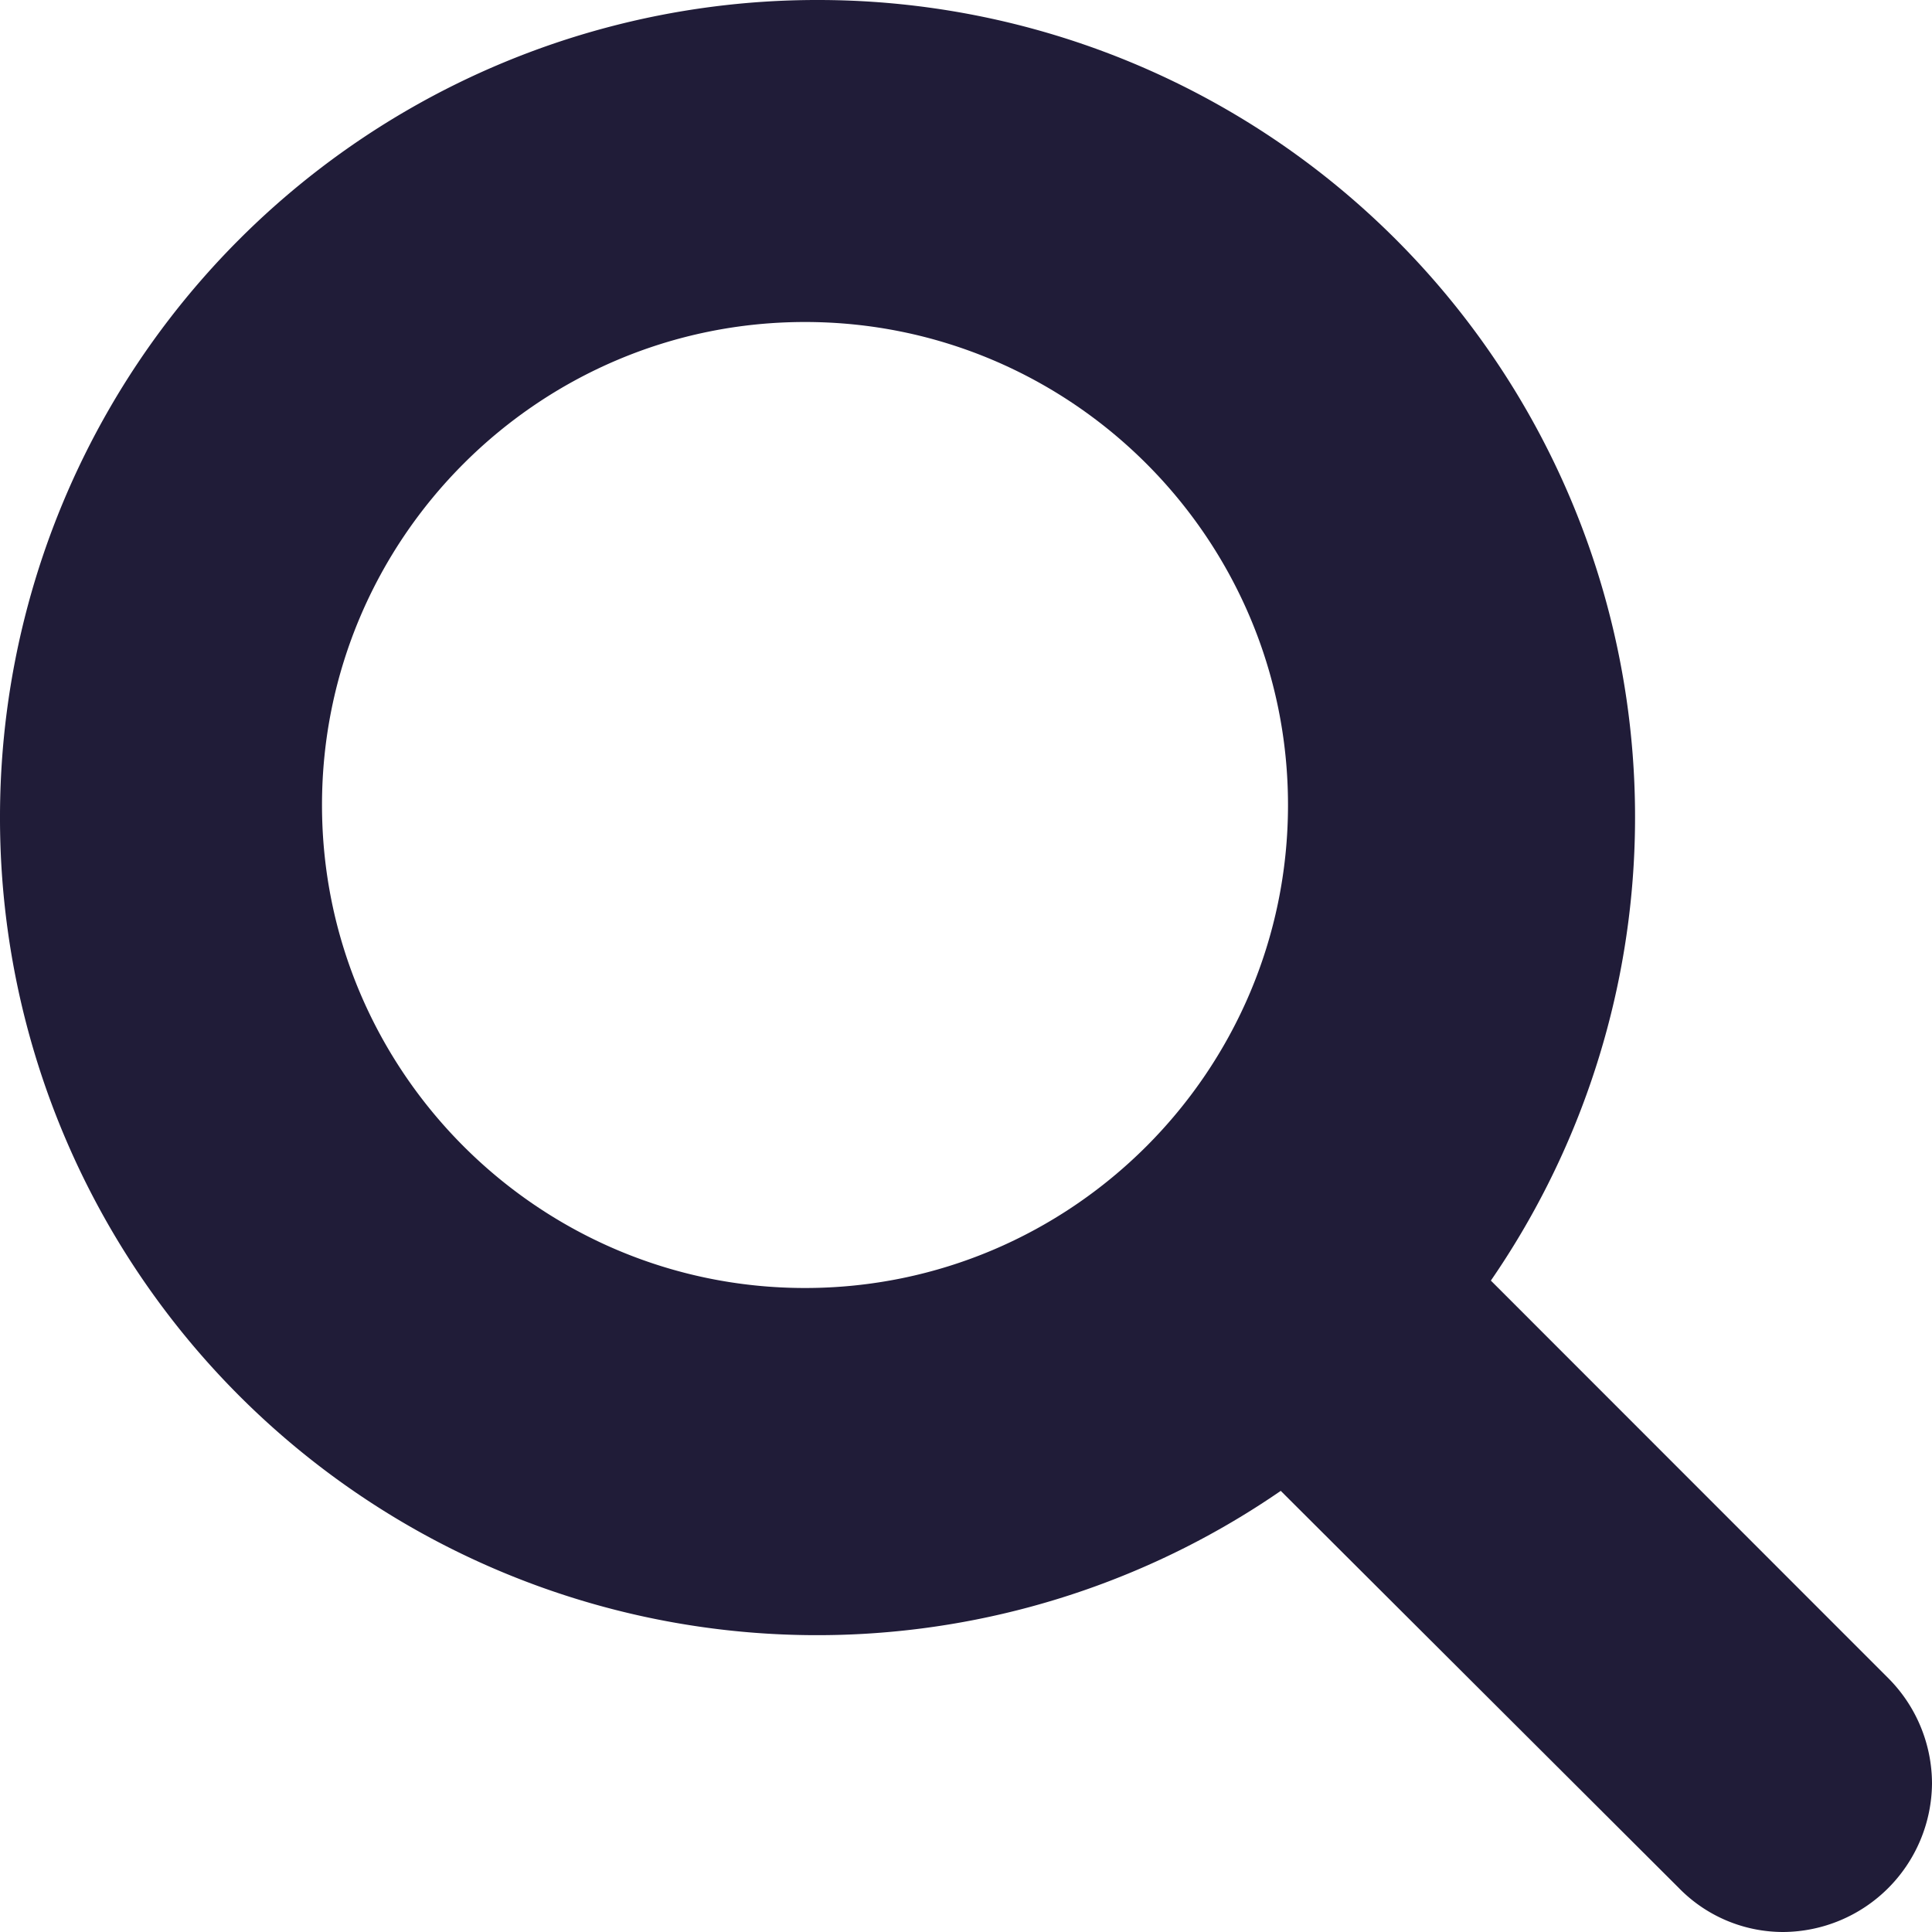 <svg xmlns="http://www.w3.org/2000/svg" viewBox="0 0 12 12">
  <g fill="none" fill-rule="evenodd">
    <path d="M-6-6h24v24H-6z"/>
    <path fill="#201C38" d="M12 11.077a.93.93 0 0 1-.923.923.905.905 0 0 1-.65-.274L7.955 9.26A5.075 5.075 0 0 1 0 5.077 5.075 5.075 0 0 1 5.077 0 5.075 5.075 0 0 1 9.26 7.954l2.473 2.474a.929.929 0 0 1 .267.649zM8 5c0-1.654-1.346-3-3-3S2 3.346 2 5s1.346 3 3 3 3-1.346 3-3z"/>
  </g>
</svg>